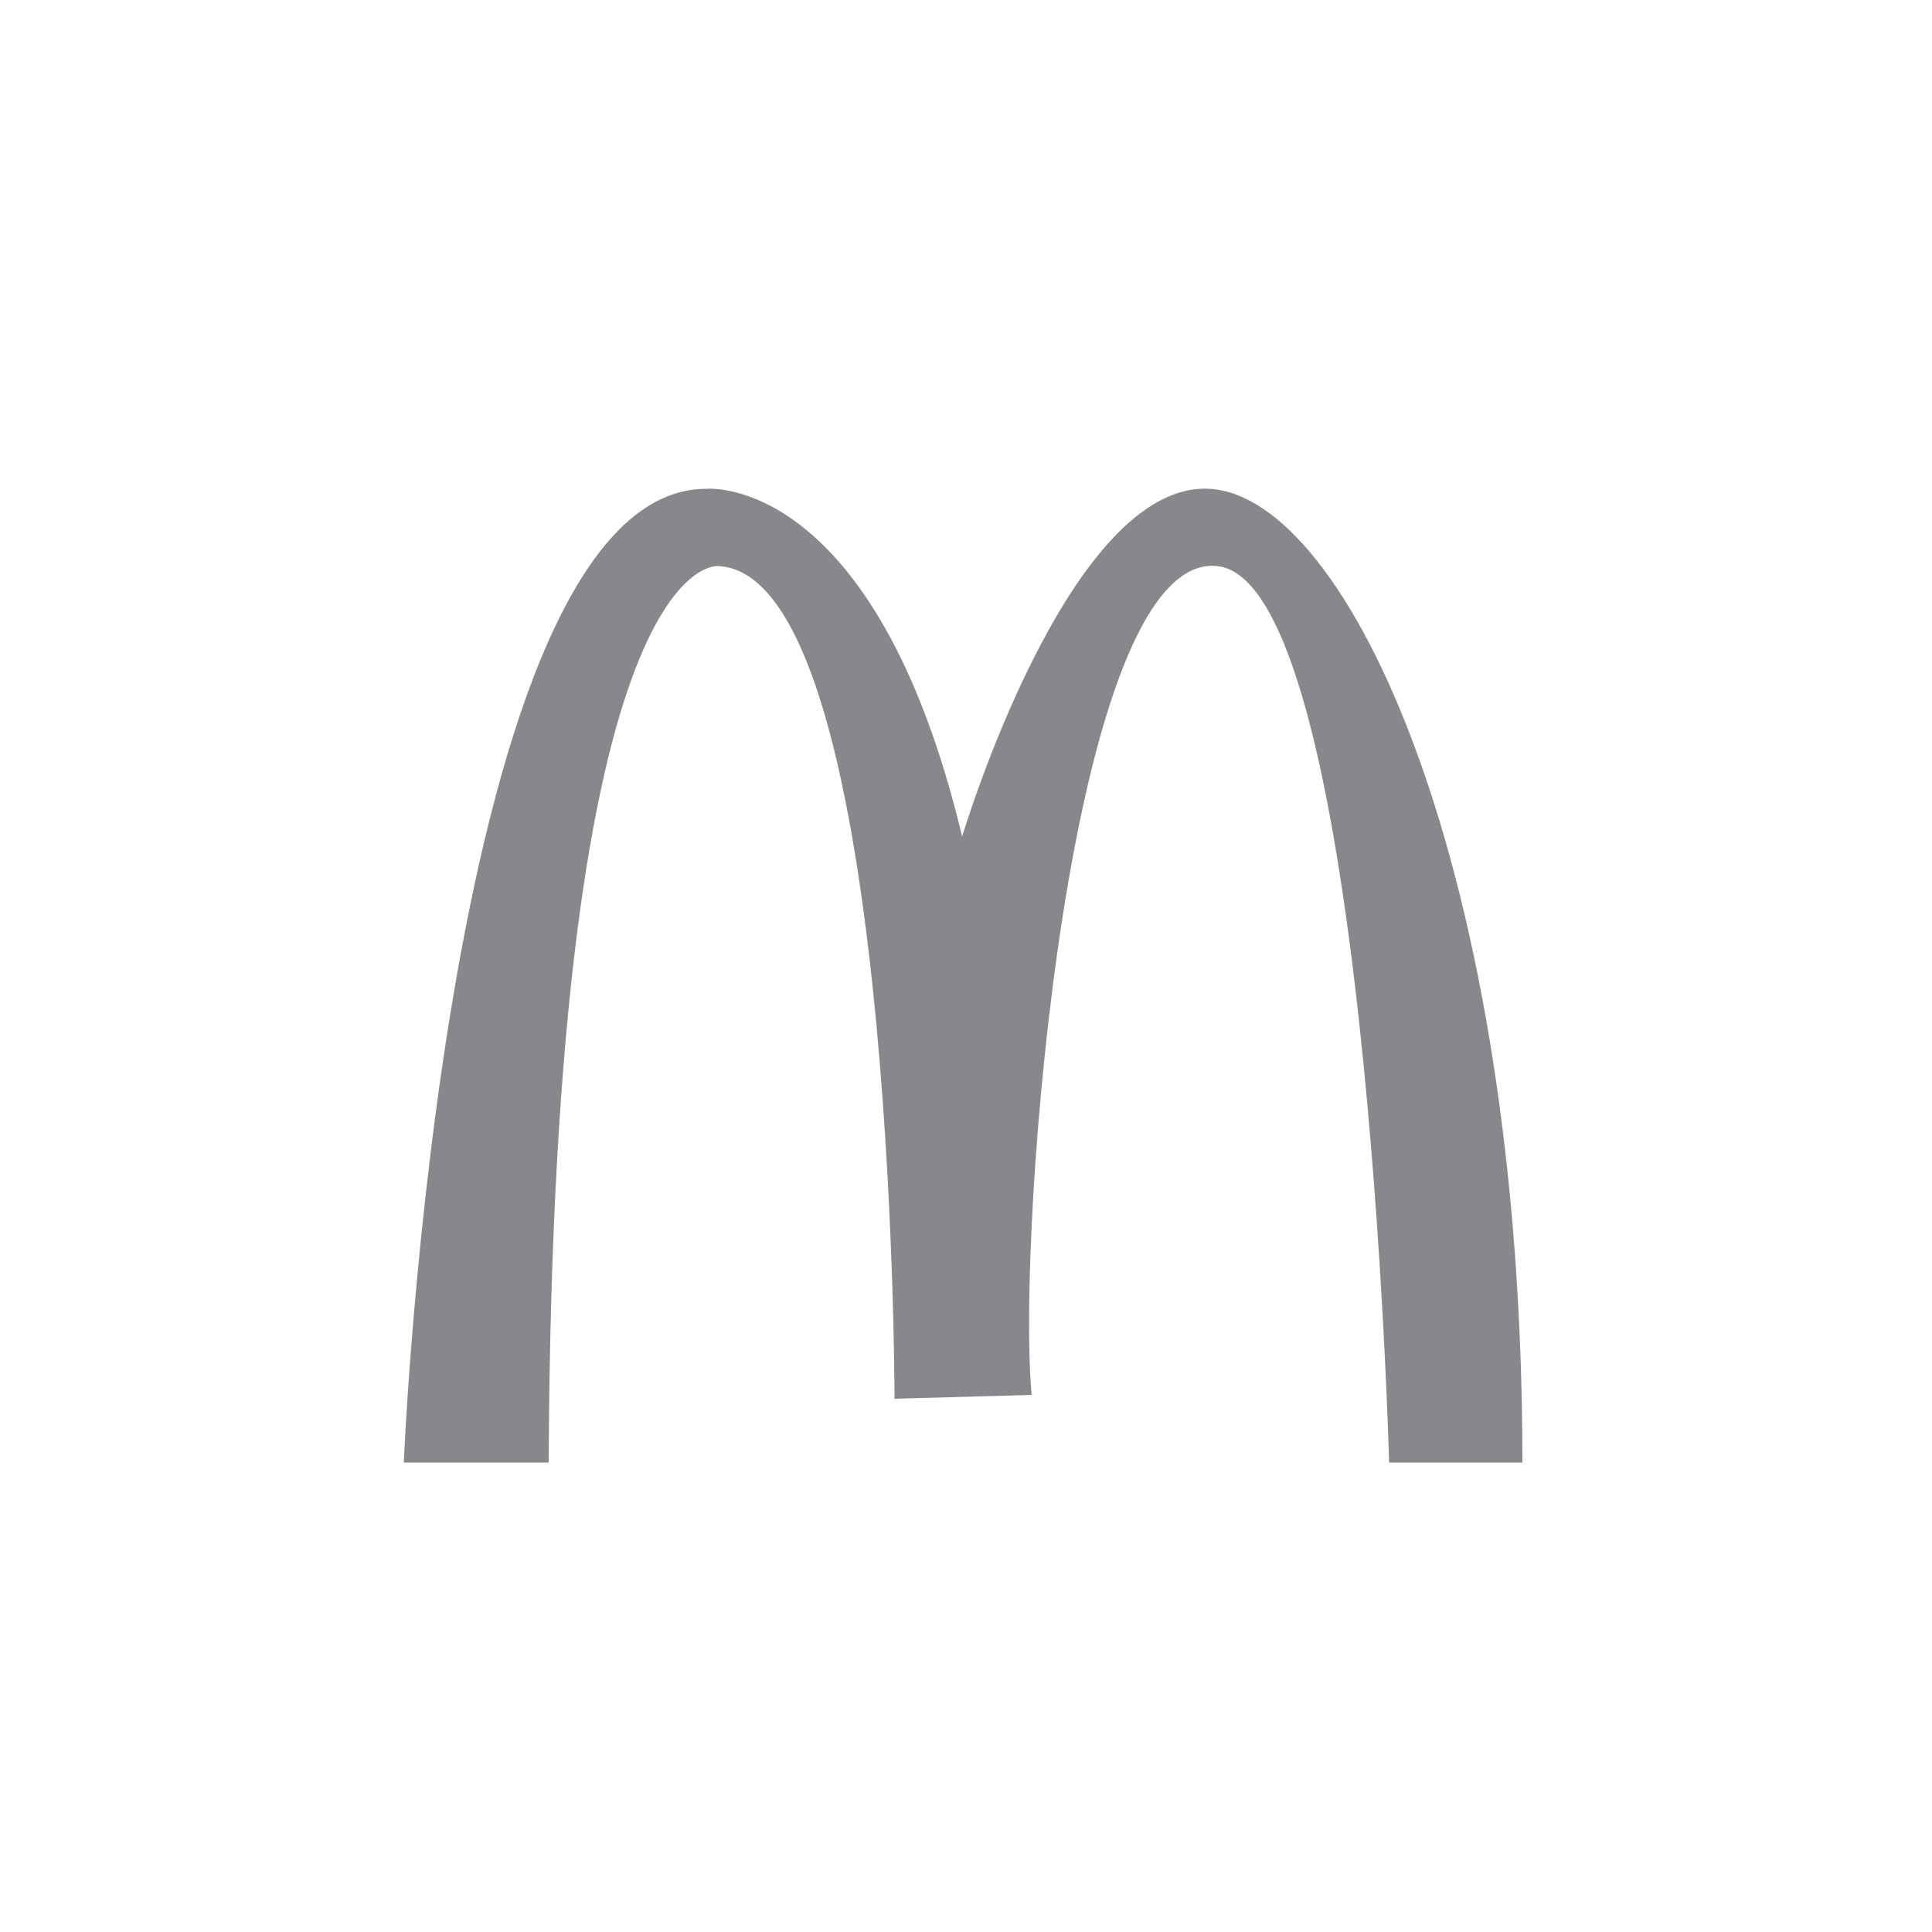 <?xml version="1.0" encoding="utf-8"?>
<!-- Generator: Adobe Illustrator 24.0.0, SVG Export Plug-In . SVG Version: 6.00 Build 0)  -->
<svg version="1.1" id="Layer_1" xmlns="http://www.w3.org/2000/svg" xmlns:xlink="http://www.w3.org/1999/xlink" x="0px" y="0px"
	 viewBox="0 0 100 100" style="enable-background:new 0 0 100 100;" xml:space="preserve">
<style type="text/css">
	.st0{fill:#88888C;}
</style>
<path class="st0" d="M20.9,75.7c0,0,2.1-50.5,15.7-50.4c0,0,8.7-0.8,13.2,18c0,0,5.5-18.4,12.8-18c7.2,0.4,16.2,19.7,16.2,50.4h-6.9
	c0,0-1.2-45.6-8.9-46.4s-10.4,34.7-9.6,42.9l-7.1,0.2c0,0,0-42.6-9.1-43.1c0,0-8.6-1.2-8.8,46.4L20.9,75.7z"/>
</svg>
